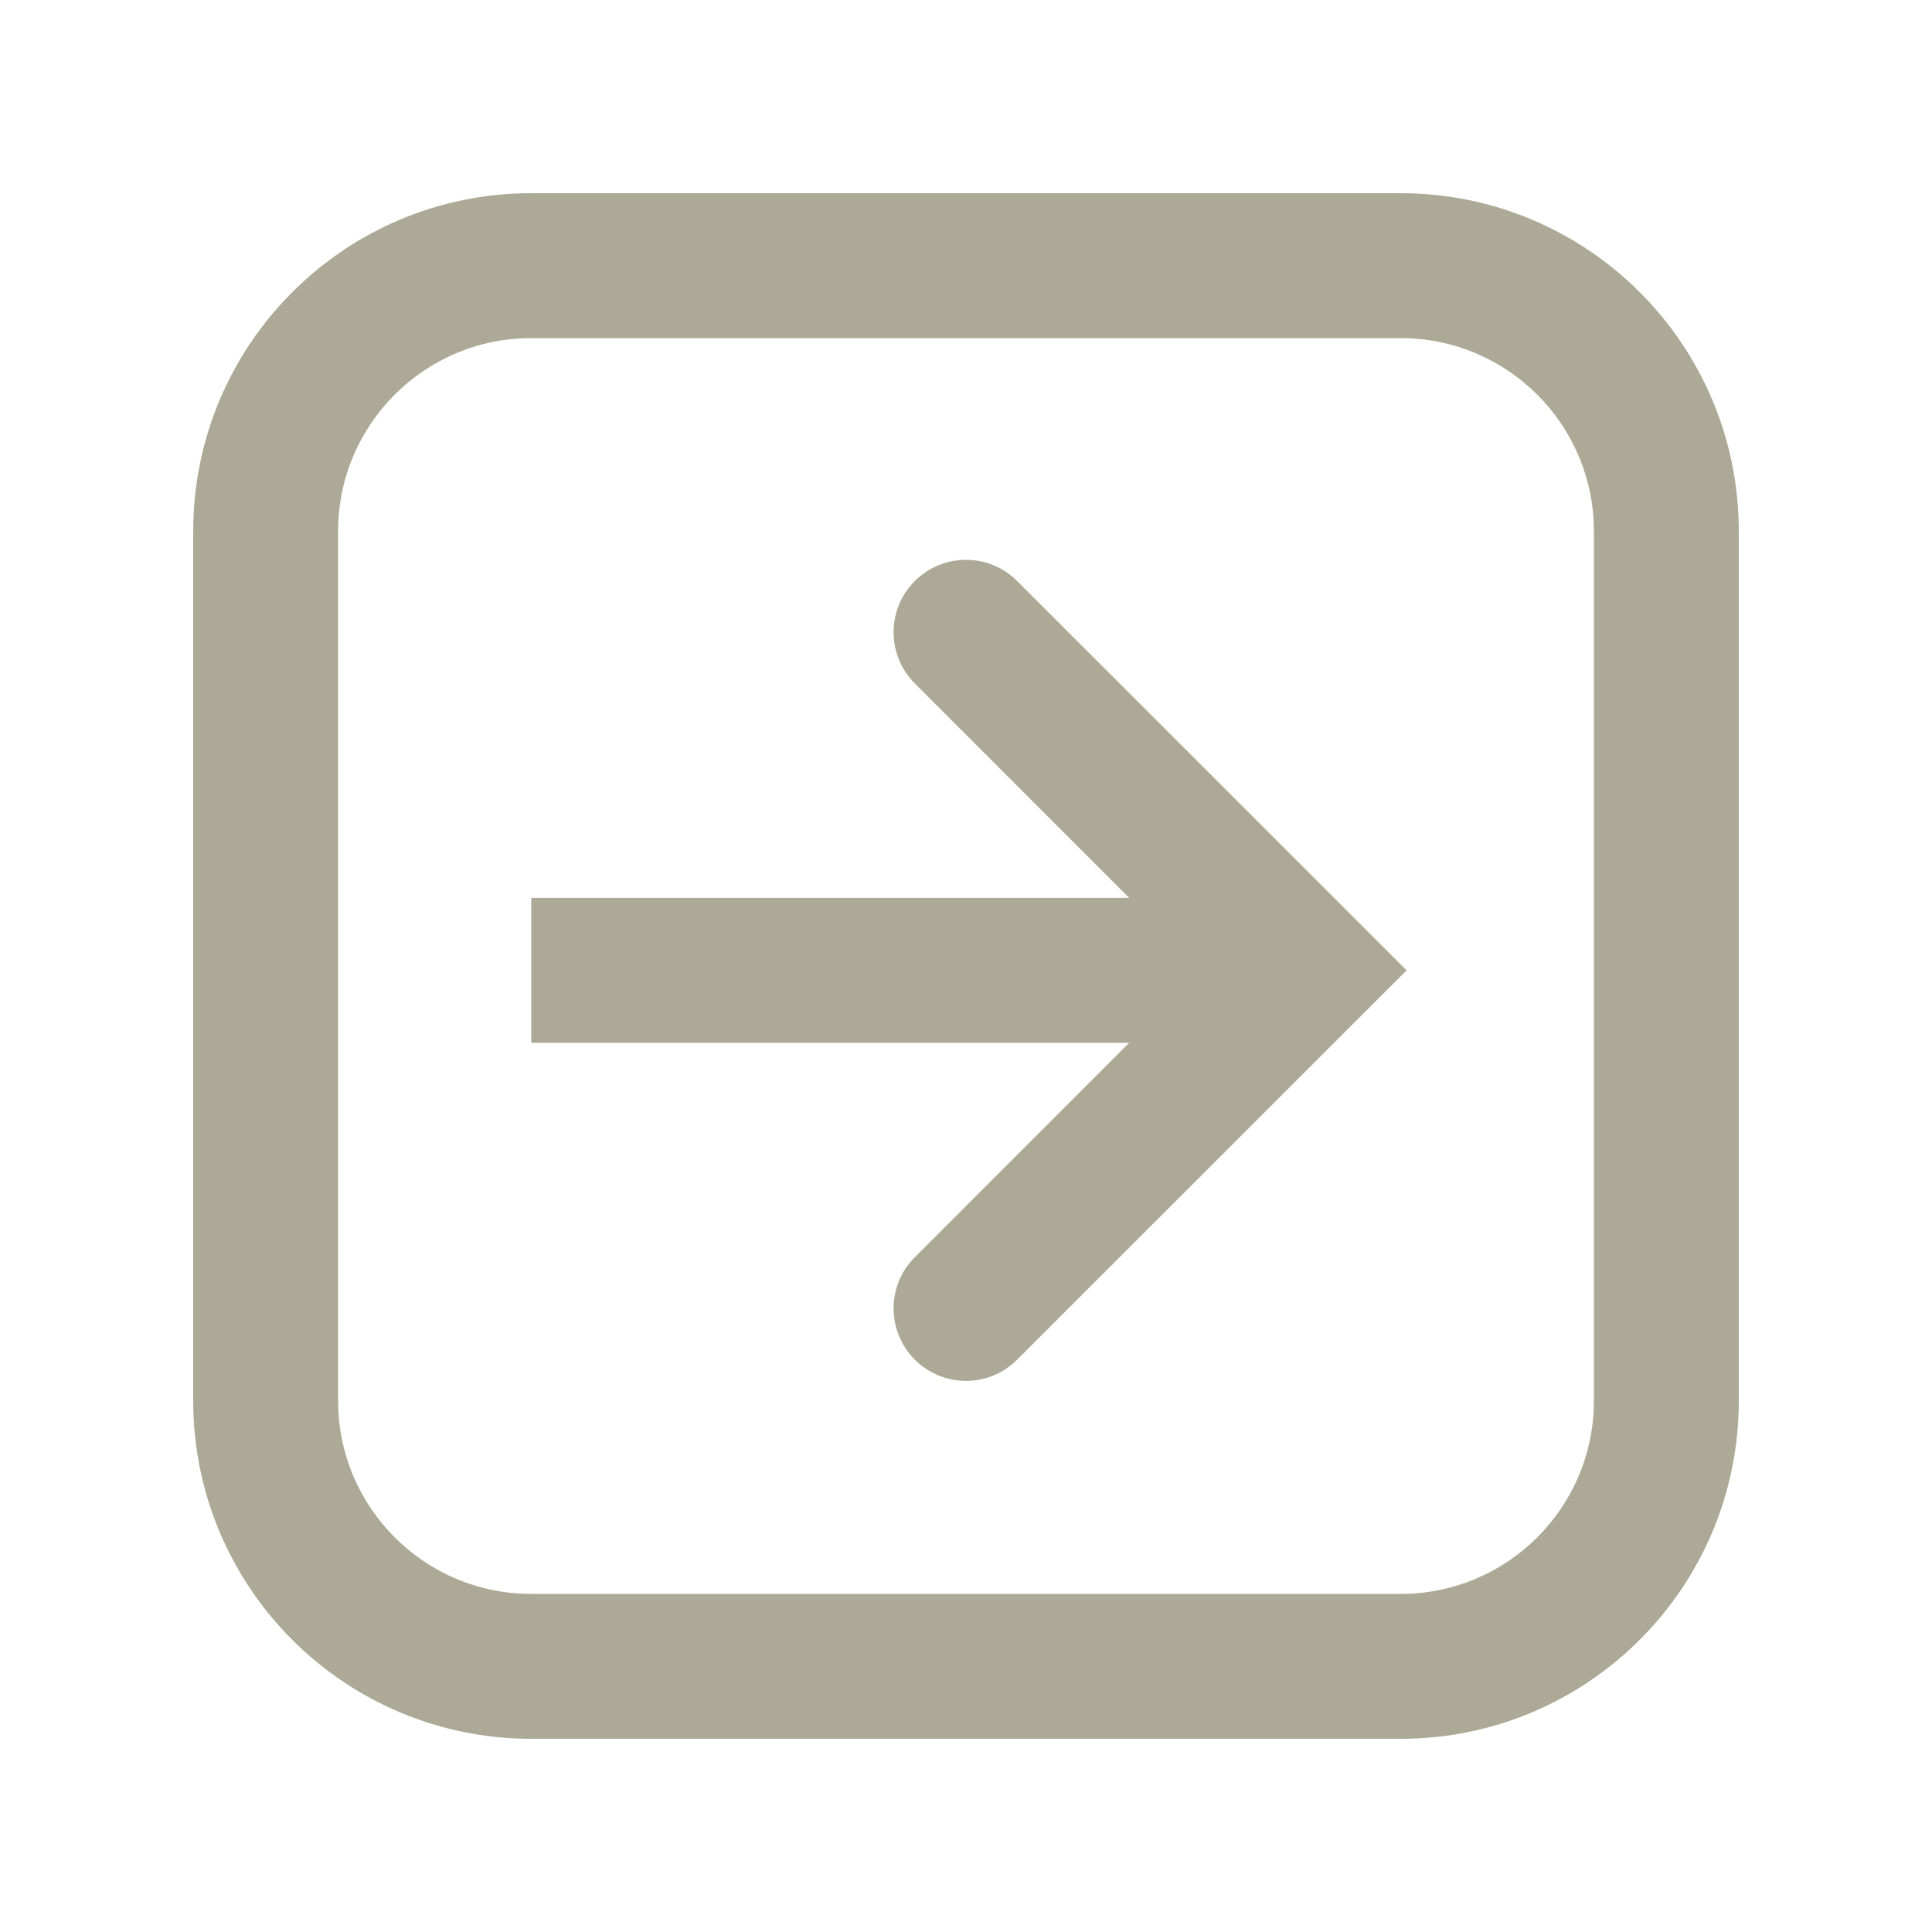<svg width="20" height="20" viewBox="0 0 20 20" fill="none" xmlns="http://www.w3.org/2000/svg">
<path fill-rule="evenodd" clip-rule="evenodd" d="M14.499 3.5H5.5C4.395 3.5 3.5 4.395 3.5 5.5V14.5C3.5 15.605 4.395 16.5 5.5 16.5H14.499C15.604 16.5 16.5 15.605 16.5 14.5V5.5C16.5 4.395 15.604 3.5 14.499 3.5ZM5.5 2C3.567 2 2 3.567 2 5.5V14.5C2 16.433 3.567 18 5.5 18H14.499C16.433 18 18 16.433 18 14.5V5.5C18 3.567 16.433 2 14.499 2H5.5Z" fill="#ACA996"/>
<path fill-rule="evenodd" clip-rule="evenodd" d="M9.47 6.015C9.177 6.307 9.177 6.782 9.47 7.075L12.439 10.045L9.47 13.015C9.177 13.307 9.177 13.782 9.47 14.075C9.763 14.368 10.237 14.368 10.53 14.075L14.561 10.045L10.53 6.015C10.237 5.722 9.763 5.722 9.47 6.015Z" fill="#ACA996"/>
<path d="M12.5 9.295H5.5V10.795H12.5V9.295Z" fill="#ACA996"/>
</svg>
